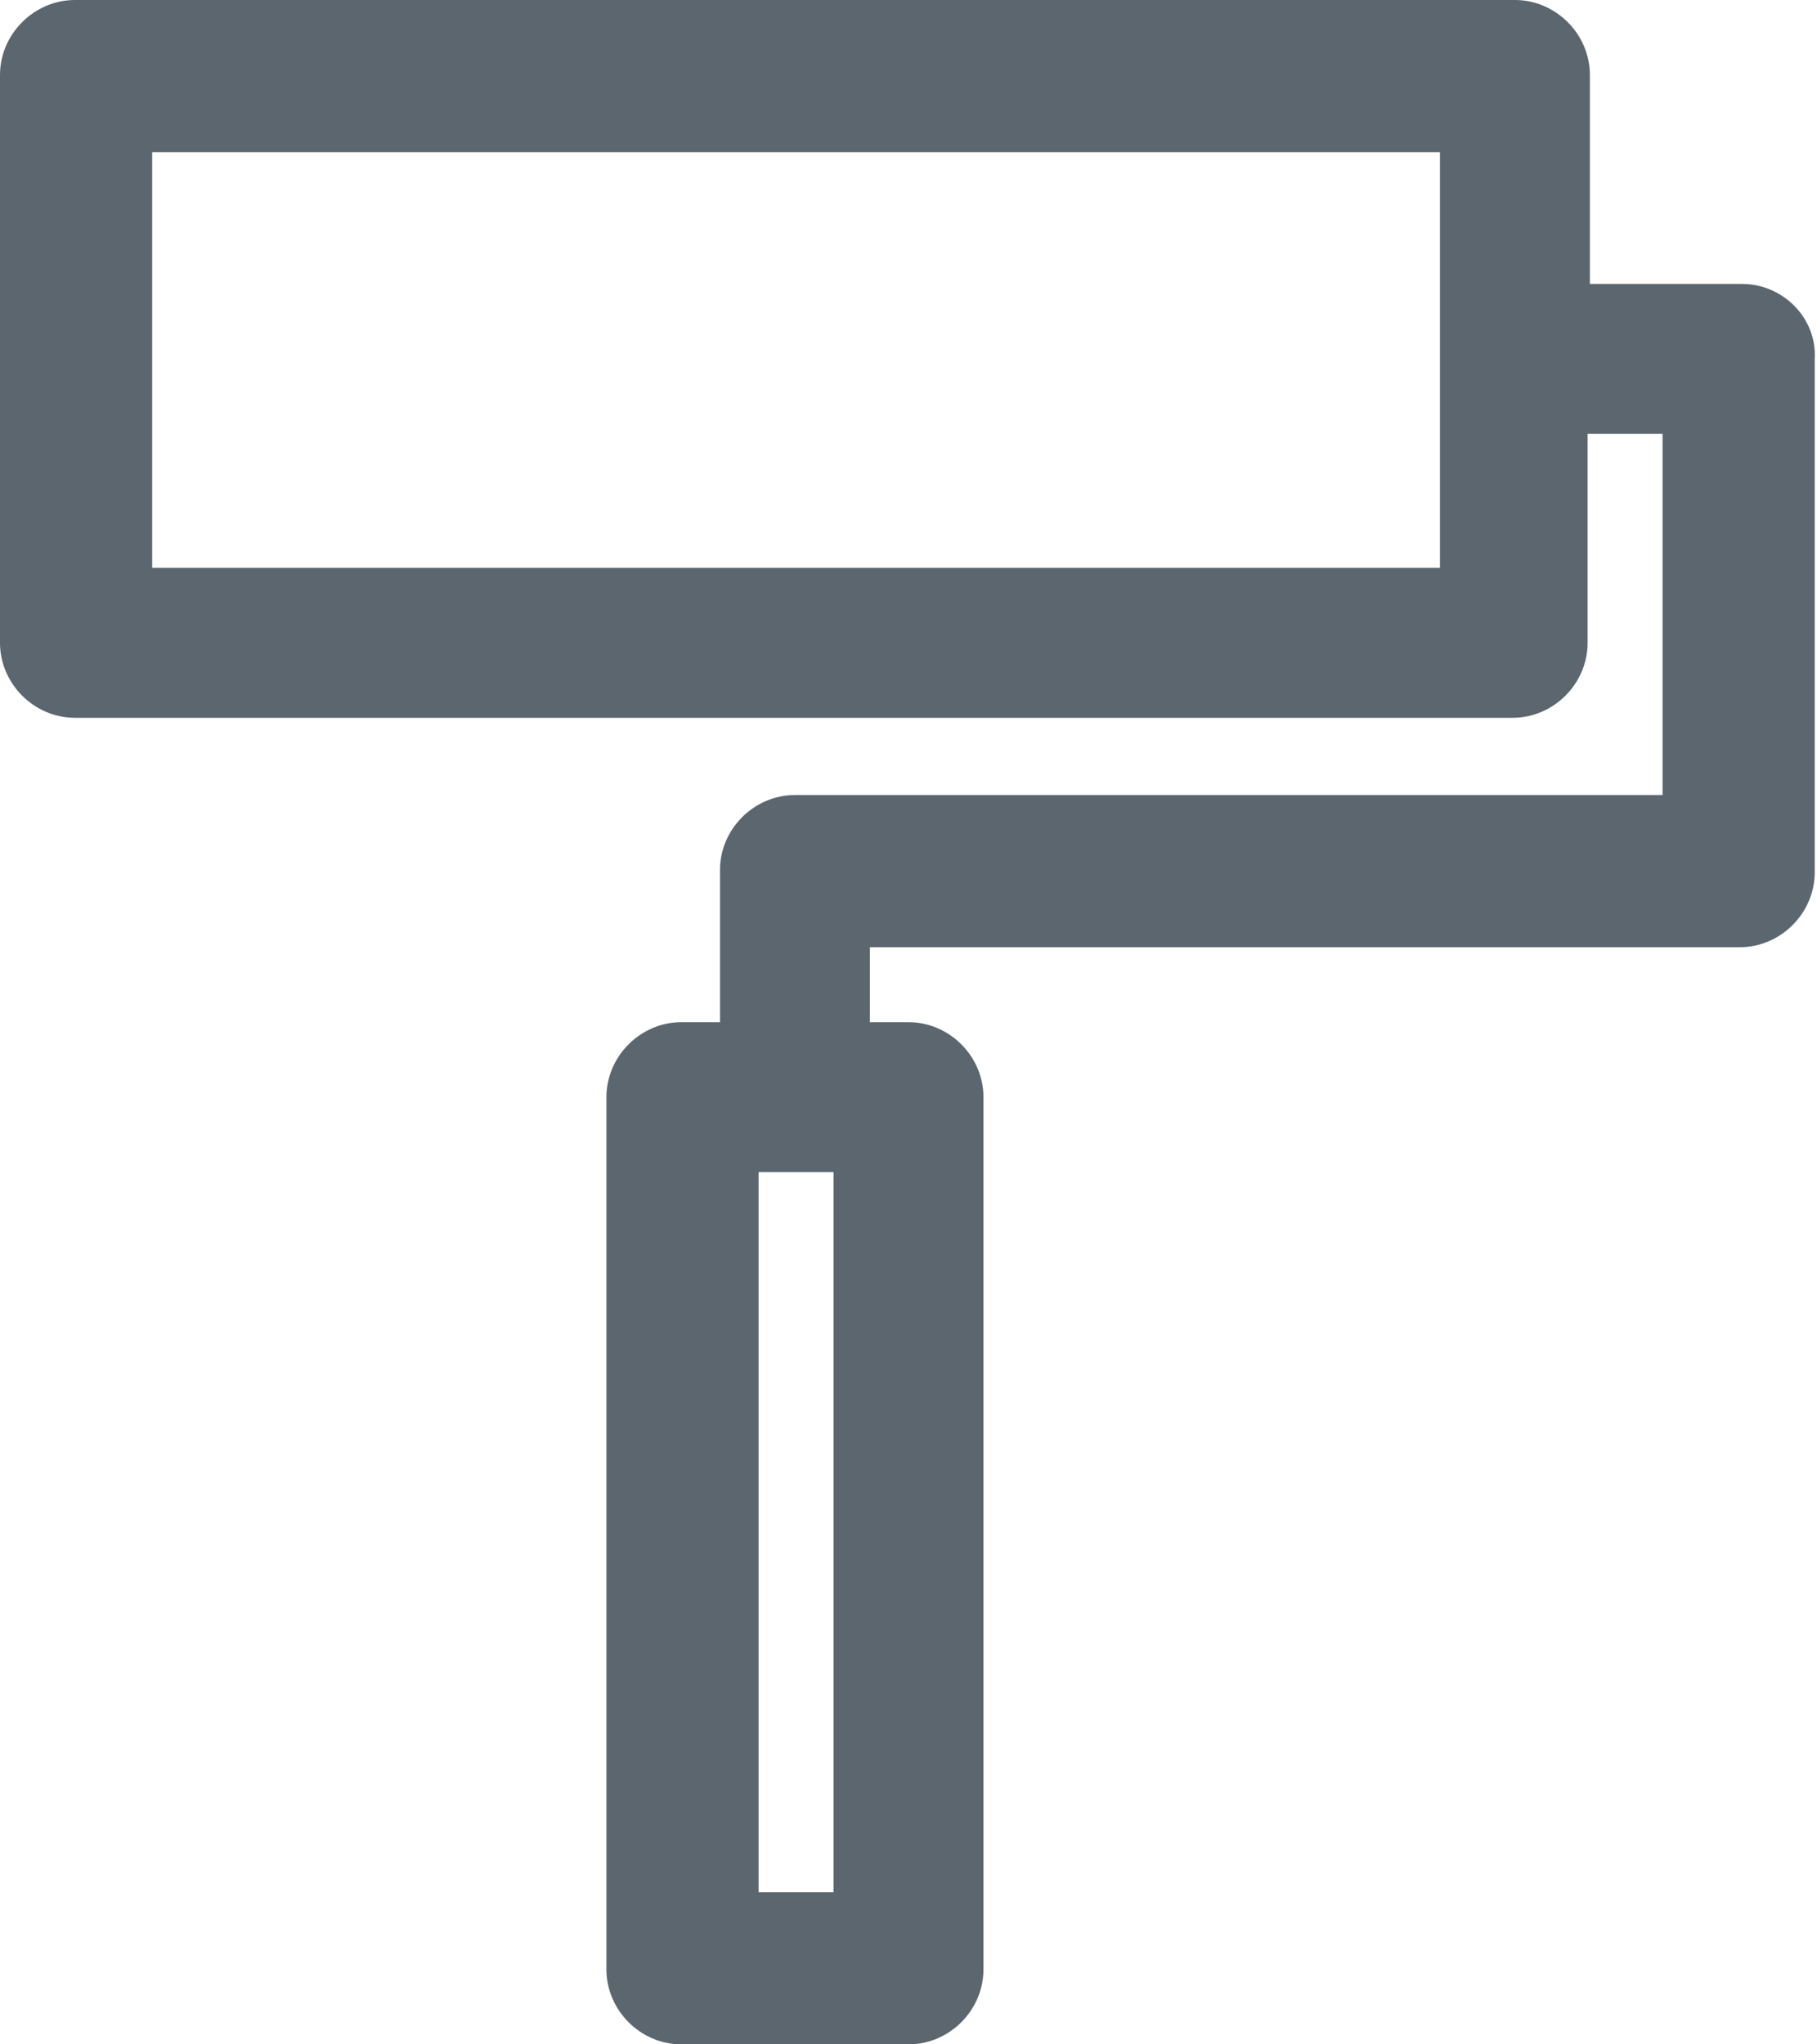 <?xml version="1.0" encoding="utf-8"?>
<!-- Generator: Adobe Illustrator 20.0.0, SVG Export Plug-In . SVG Version: 6.00 Build 0)  -->
<svg version="1.1" id="Layer_1" xmlns="http://www.w3.org/2000/svg" xmlns:xlink="http://www.w3.org/1999/xlink" x="0px" y="0px"
	 viewBox="0 0 80 90" style="enable-background:new 0 0 80 90;" xml:space="preserve">
<style type="text/css">
	.st0{fill:#5C666F;}
</style>
<g>
	<g>
		<path class="st0" d="M76.7,12.5H70V3.3C70,1.5,68.5,0,66.7,0H3.3C1.5,0,0,1.5,0,3.3v25c0,1.8,1.5,3.3,3.3,3.3h63.3
			c1.8,0,3.3-1.5,3.3-3.3v-9.2h3.3V35H35c-1.8,0-3.3,1.5-3.3,3.3V45H30c-1.8,0-3.3,1.5-3.3,3.3v38.4c0,1.8,1.5,3.3,3.3,3.3h10
			c1.8,0,3.3-1.5,3.3-3.3V48.3c0-1.8-1.5-3.3-3.3-3.3h-1.7v-3.3h38.3c1.8,0,3.3-1.5,3.3-3.3V15.8C80,14,78.5,12.5,76.7,12.5z
			 M63.3,25H6.7V6.7h56.7V25H63.3z M36.7,83.3h-3.3V51.6h3.3V83.3z"/>
	</g>
</g>
</svg>
